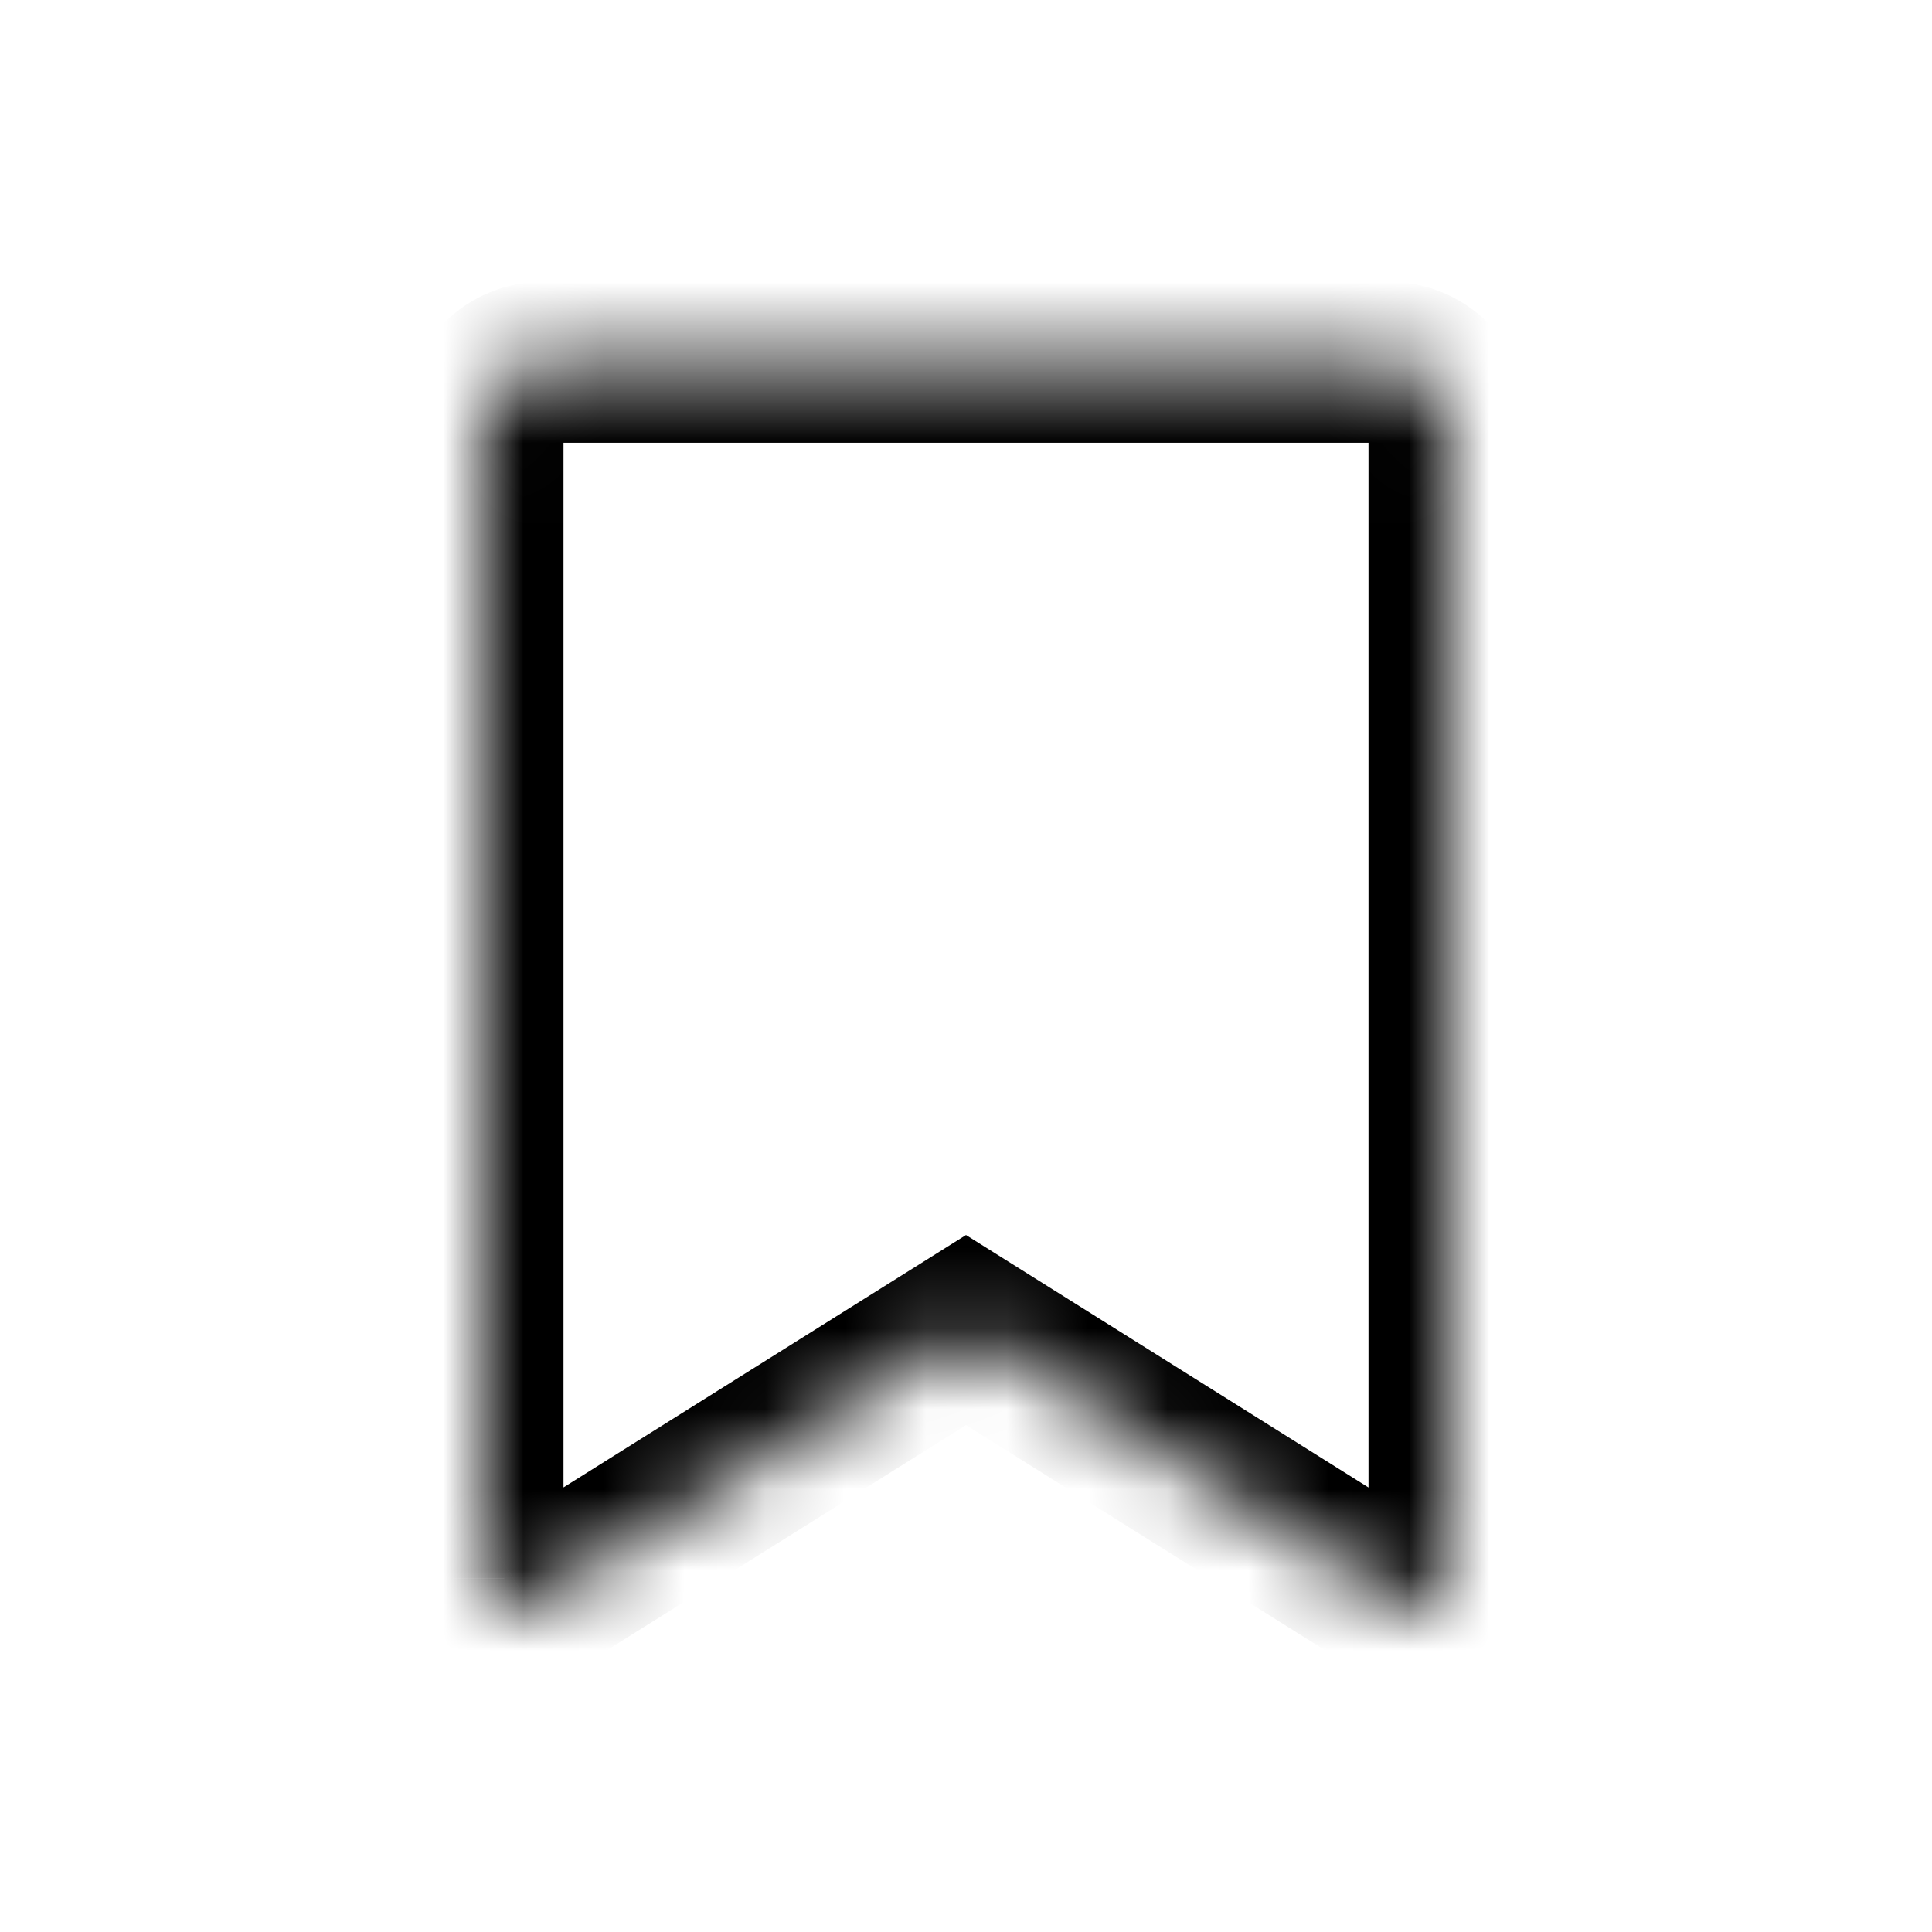 <svg width="24" height="24" viewBox="0 0 24 24" fill="none" xmlns="http://www.w3.org/2000/svg">
<mask id="path-1-inside-1_482_2811" fill="white">
<path d="M6.75 4.5H17.25C17.449 4.5 17.64 4.579 17.78 4.72C17.921 4.86 18 5.051 18 5.25V19.607C18 19.674 17.982 19.74 17.948 19.798C17.914 19.856 17.865 19.903 17.807 19.936C17.748 19.968 17.682 19.984 17.615 19.983C17.548 19.981 17.482 19.961 17.425 19.925L12 16.523L6.574 19.924C6.518 19.96 6.453 19.98 6.386 19.982C6.319 19.984 6.252 19.968 6.194 19.935C6.135 19.903 6.086 19.855 6.052 19.798C6.018 19.74 6 19.674 6 19.607V5.25C6 5.051 6.079 4.86 6.22 4.72C6.36 4.579 6.551 4.5 6.75 4.5Z"/>
</mask>
<path d="M6.75 4.5V3.5V4.5ZM17.25 4.5V3.5V4.5ZM18 19.607H17L17 19.608L18 19.607ZM17.425 19.925L17.957 19.078L17.957 19.078L17.425 19.925ZM12 16.523L12.531 15.675L12 15.342L11.469 15.675L12 16.523ZM6.574 19.924L6.043 19.077L6.043 19.078L6.574 19.924ZM6 19.607H5L5 19.608L6 19.607ZM6.75 5.5H17.25V3.5H6.75V5.5ZM17.25 5.5C17.184 5.5 17.12 5.474 17.073 5.427L18.487 4.013C18.159 3.684 17.714 3.5 17.25 3.5V5.5ZM17.073 5.427C17.026 5.38 17 5.316 17 5.25H19C19 4.786 18.816 4.341 18.487 4.013L17.073 5.427ZM17 5.25V19.607H19V5.25H17ZM17 19.608C17 19.497 17.03 19.387 17.086 19.291L18.81 20.305C18.935 20.093 19 19.852 19 19.606L17 19.608ZM17.086 19.291C17.143 19.194 17.224 19.115 17.322 19.061L18.291 20.811C18.506 20.692 18.685 20.517 18.81 20.305L17.086 19.291ZM17.322 19.061C17.42 19.007 17.531 18.98 17.642 18.983L17.587 20.982C17.833 20.989 18.076 20.93 18.291 20.811L17.322 19.061ZM17.642 18.983C17.754 18.986 17.863 19.019 17.957 19.078L16.893 20.772C17.102 20.903 17.341 20.975 17.587 20.982L17.642 18.983ZM17.957 19.078L12.531 15.675L11.469 17.37L16.894 20.772L17.957 19.078ZM11.469 15.675L6.043 19.077L7.106 20.772L12.531 17.37L11.469 15.675ZM6.043 19.078C6.137 19.018 6.246 18.985 6.357 18.982L6.414 20.981C6.659 20.974 6.899 20.902 7.106 20.771L6.043 19.078ZM6.357 18.982C6.469 18.979 6.579 19.006 6.677 19.06L5.71 20.811C5.925 20.929 6.168 20.988 6.414 20.981L6.357 18.982ZM6.677 19.06C6.775 19.114 6.856 19.193 6.913 19.289L5.191 20.306C5.316 20.518 5.495 20.692 5.71 20.811L6.677 19.06ZM6.913 19.289C6.97 19.385 7 19.495 7 19.607L5 19.608C5 19.854 5.066 20.095 5.191 20.306L6.913 19.289ZM7 19.607V5.25H5V19.607H7ZM7 5.25C7 5.316 6.974 5.38 6.927 5.427L5.513 4.013C5.184 4.341 5 4.786 5 5.25H7ZM6.927 5.427C6.88 5.474 6.816 5.5 6.75 5.5V3.5C6.286 3.5 5.841 3.684 5.513 4.013L6.927 5.427Z" fill="black" mask="url(#path-1-inside-1_482_2811)"/>
</svg>
